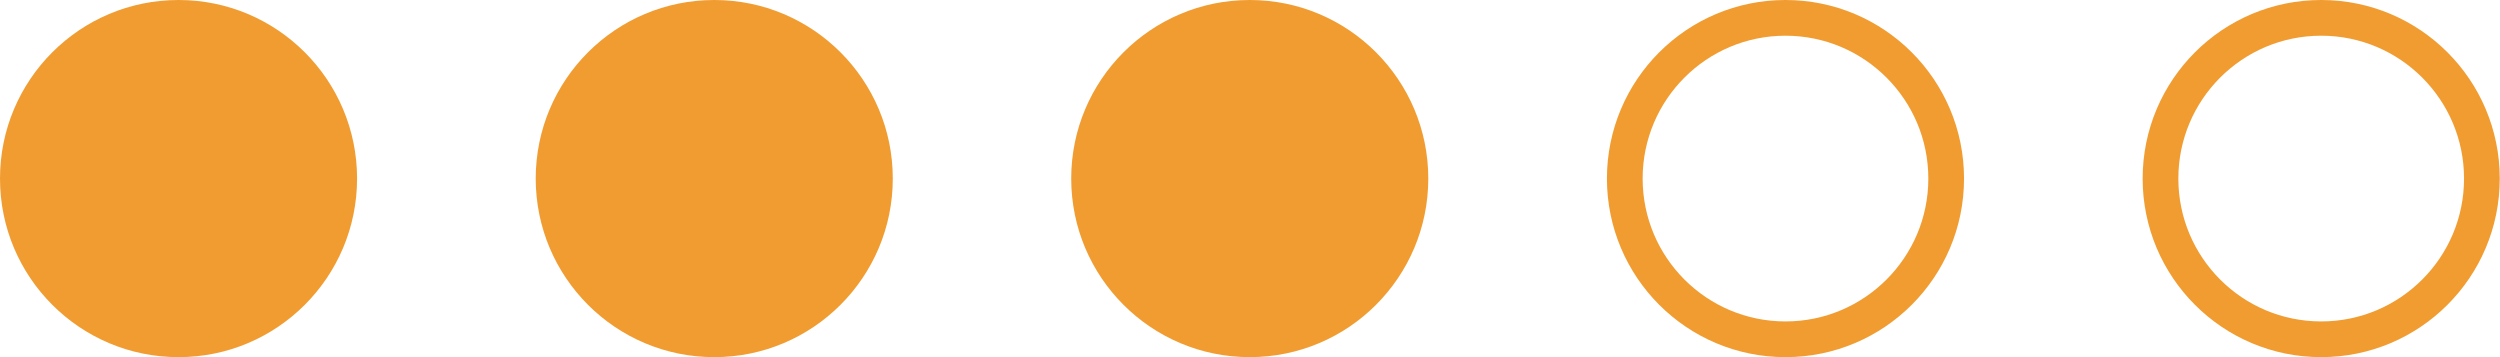 <svg width="70" height="10" viewBox="0 0 70 10" fill="none" xmlns="http://www.w3.org/2000/svg">
<ellipse cx="4.999" cy="5" rx="4.999" ry="5" fill="#F19C31"/>
<ellipse cx="19.999" cy="5" rx="4.999" ry="5" fill="#F19C31"/>
<ellipse cx="34.993" cy="5" rx="4.999" ry="5" fill="#F19C31"/>
<path d="M54.493 5C54.493 7.485 52.478 9.5 49.993 9.5C47.509 9.5 45.494 7.485 45.494 5C45.494 2.515 47.509 0.5 49.993 0.5C52.478 0.5 54.493 2.515 54.493 5Z" stroke="#F19C31"/>
<path d="M69.493 5C69.493 7.485 67.478 9.5 64.993 9.5C62.509 9.5 60.494 7.485 60.494 5C60.494 2.515 62.509 0.5 64.993 0.5C67.478 0.5 69.493 2.515 69.493 5Z" stroke="#F19C31"/>
</svg>
